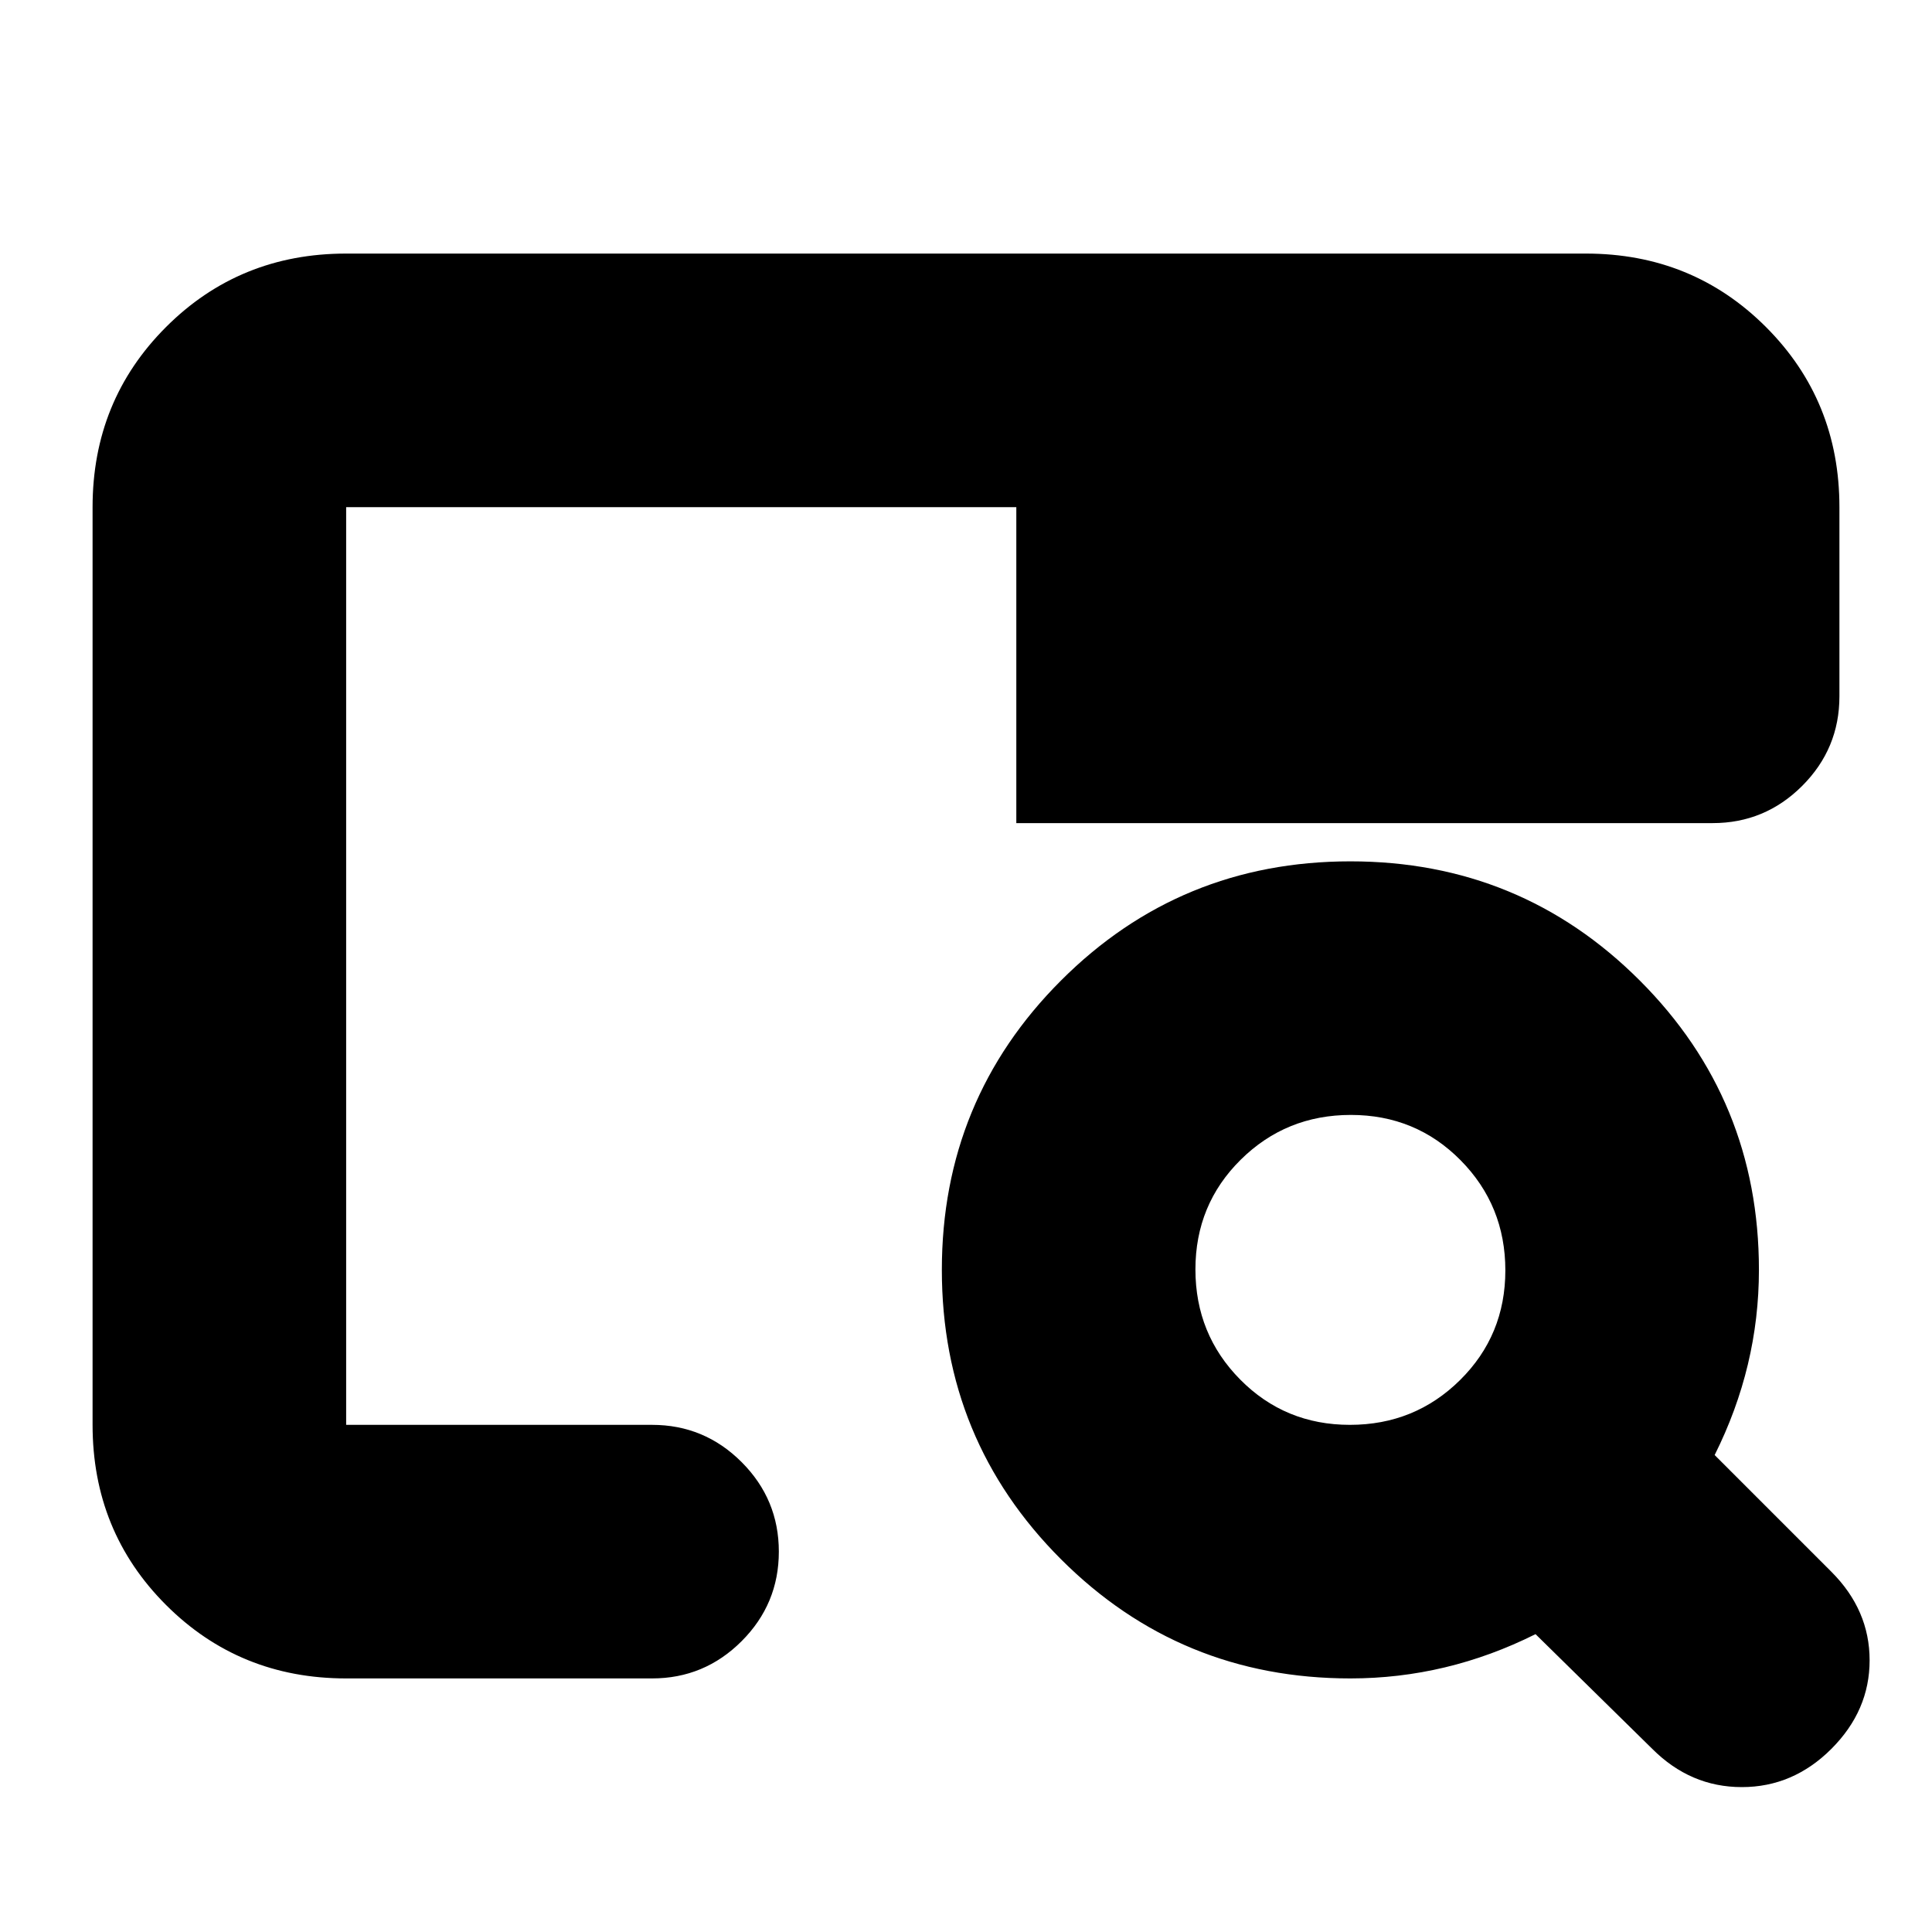 <svg xmlns="http://www.w3.org/2000/svg" height="24" viewBox="0 -960 960 960" width="24"><path d="M671-126q-84.58 0-143.79-59.21Q468-244.42 468-329q0-84.58 59.21-143.79Q586.42-532 671-532q84.58 0 143.79 59.21Q874-413.58 874-329q0 24-5.5 47T852-237l58 58q19 19 19 44t-19 44q-19 19-44.5 19T821-91l-58-57q-22 11-45 16.5t-47 5.5Zm-.24-126q32.24 0 54.74-22.26t22.5-54.5q0-32.24-22.26-54.74t-54.5-22.5q-32.24 0-54.74 22.26t-22.5 54.5q0 32.24 22.26 54.74t54.5 22.5ZM172-252v-360 26-122 456Zm0 126q-53 0-89.5-36.5T46-252v-456q0-53 36.5-89.5T172-834h616q53 0 89.5 36.5T914-708v94q0 26-18.5 44.5T851-551H505v-157H172v456h152q26 0 44.5 18.5T387-189q0 26-18.5 44.5T324-126H172Z"/></svg>